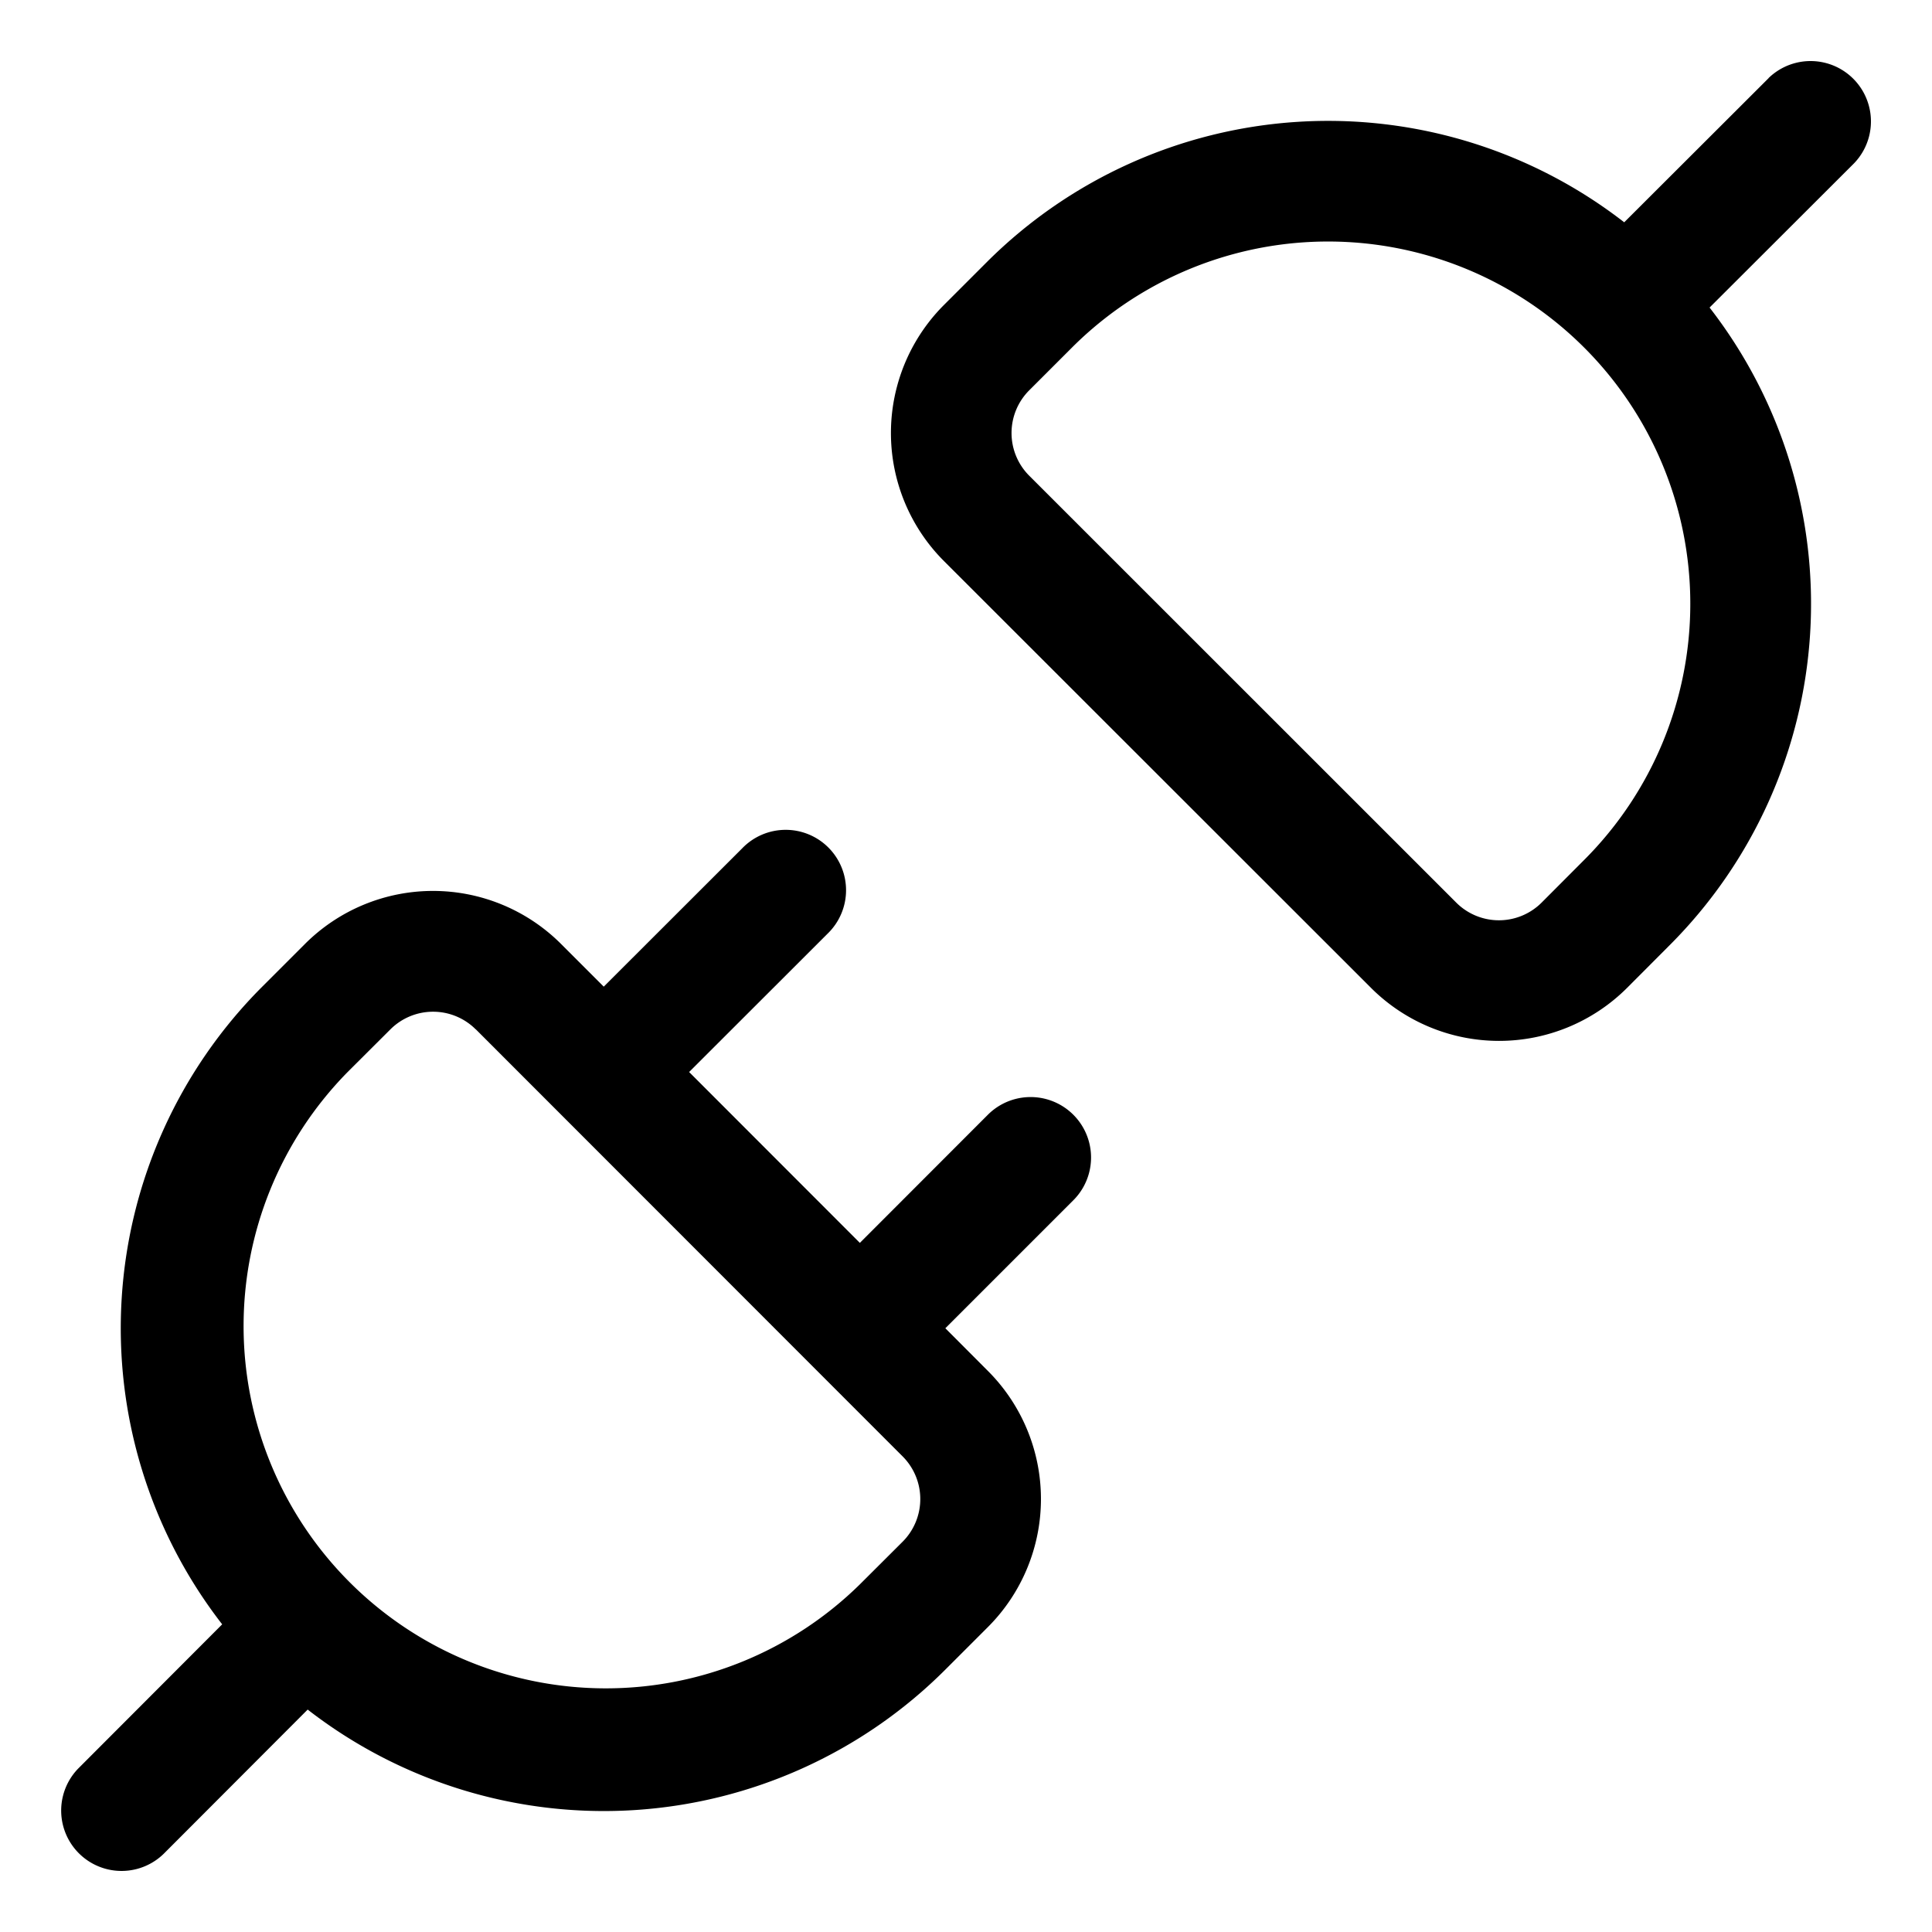 <svg xmlns="http://www.w3.org/2000/svg" fill="none" viewBox="0 0 16 16">
  <g clip-path="url(#a)">
    <path fill="currentColor" d="M6.147 7.025a.5.5 0 1 1 .707.707L5.707 8.878l1.414 1.415 1.06-1.061a.5.5 0 0 1 .708.708L7.829 11l.353.354a1.5 1.5 0 0 1 0 2.12l-.354.354a4 4 0 0 1-5.28.33l-1.194 1.196a.5.5 0 0 1-.707-.707l1.193-1.195a4 4 0 0 1 .332-5.281l.354-.354a1.5 1.5 0 0 1 2.12 0L5 8.171l1.147-1.146Zm-2.207 1.5a.5.5 0 0 0-.707 0l-.354.353a3 3 0 0 0 4.242 4.243l.354-.353a.5.5 0 0 0 0-.707L3.94 8.524ZM14.647.646a.5.5 0 0 1 .707.707l-1.196 1.194a4 4 0 0 1-.33 5.28l-.353.354a1.5 1.5 0 0 1-2.121 0L7.818 4.647a1.5 1.5 0 0 1 0-2.122l.353-.353a4 4 0 0 1 5.28-.331L14.647.647ZM13.12 2.879a3 3 0 0 0-4.243 0l-.353.353a.5.5 0 0 0 0 .708l3.536 3.535a.5.5 0 0 0 .707 0l.353-.354a3 3 0 0 0 0-4.242Z"/>
  </g>
  <defs>
    <clipPath id="a">
      <path fill="#fff" d="M0 0h16v16H0z"/>
    </clipPath>
  </defs>
</svg>